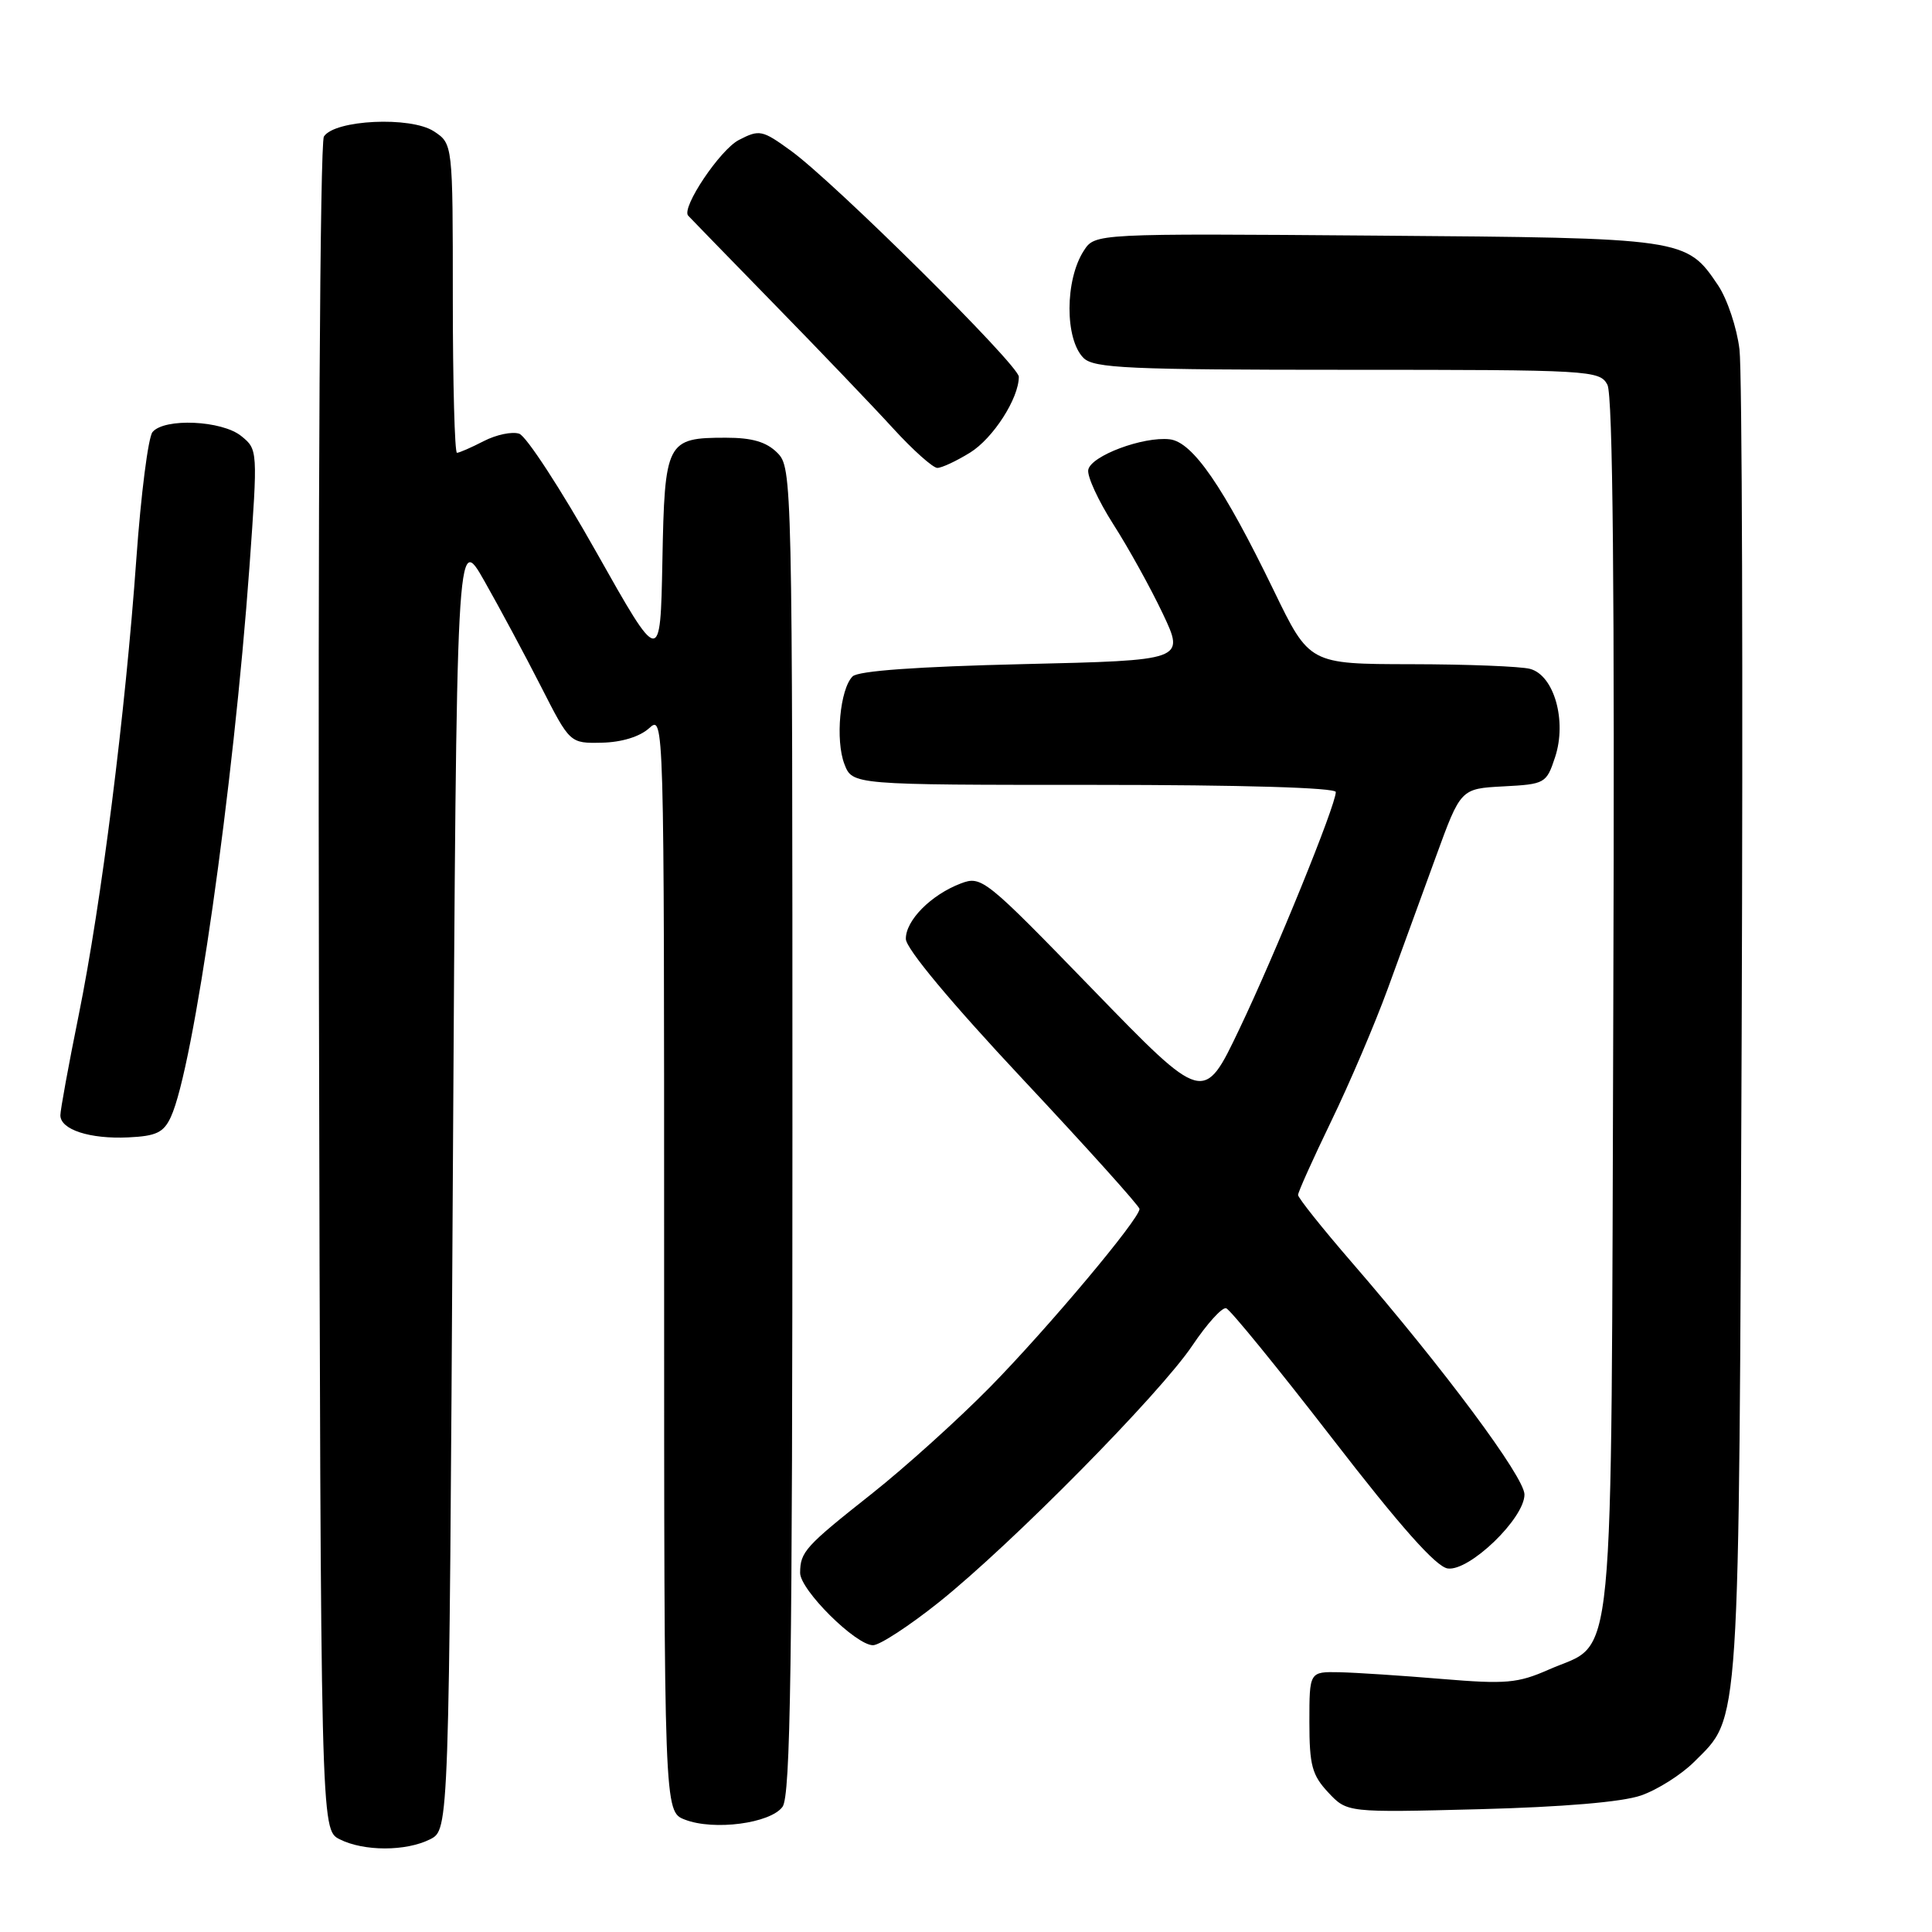 <?xml version="1.0" encoding="UTF-8" standalone="no"?>
<!DOCTYPE svg PUBLIC "-//W3C//DTD SVG 1.1//EN" "http://www.w3.org/Graphics/SVG/1.1/DTD/svg11.dtd" >
<svg xmlns="http://www.w3.org/2000/svg" xmlns:xlink="http://www.w3.org/1999/xlink" version="1.1" viewBox="0 0 256 256">
 <g >
 <path fill="currentColor"
d=" M 57.00 243.71 C 59.50 242.44 59.50 242.44 60.00 156.47 C 60.50 70.50 60.50 70.50 64.19 77.00 C 66.22 80.58 69.60 86.88 71.70 91.00 C 75.52 98.50 75.52 98.50 79.75 98.41 C 82.34 98.36 84.76 97.62 85.99 96.51 C 88.00 94.69 88.00 94.69 88.00 167.37 C 88.00 240.05 88.00 240.05 90.75 241.11 C 94.59 242.60 102.08 241.61 103.69 239.41 C 104.75 237.96 105.00 220.65 105.00 149.81 C 105.00 63.33 104.97 61.97 103.00 60.00 C 101.55 58.55 99.67 58.00 96.19 58.00 C 88.31 58.00 88.07 58.46 87.77 74.36 C 87.50 88.22 87.50 88.22 79.00 73.13 C 74.33 64.83 69.73 57.78 68.80 57.47 C 67.86 57.15 65.75 57.60 64.10 58.45 C 62.45 59.30 60.85 60.00 60.55 60.00 C 60.25 60.00 60.00 50.79 60.00 39.52 C 60.00 19.05 60.00 19.05 57.49 17.40 C 54.42 15.39 44.33 15.87 42.92 18.09 C 42.40 18.90 42.13 66.62 42.26 130.97 C 42.50 242.44 42.50 242.44 45.00 243.71 C 48.20 245.33 53.80 245.33 57.00 243.71 Z  M 217.44 237.91 C 219.61 237.16 222.77 235.16 224.47 233.47 C 230.62 227.31 230.41 230.59 230.78 137.00 C 230.96 89.97 230.84 49.16 230.49 46.30 C 230.15 43.44 228.87 39.62 227.65 37.80 C 223.44 31.55 223.29 31.53 182.30 31.22 C 145.09 30.93 145.09 30.93 143.61 33.22 C 141.10 37.09 141.08 44.94 143.57 47.43 C 144.94 48.79 149.51 49.00 178.54 49.00 C 210.78 49.00 211.97 49.07 212.99 50.98 C 213.71 52.33 213.96 78.19 213.77 133.27 C 213.46 224.20 214.14 217.28 205.22 221.23 C 201.11 223.04 199.56 223.18 191.05 222.47 C 185.80 222.03 179.70 221.63 177.50 221.58 C 173.50 221.50 173.50 221.50 173.50 228.17 C 173.50 233.91 173.85 235.21 176.00 237.51 C 178.50 240.18 178.50 240.18 196.00 239.73 C 207.08 239.44 214.95 238.78 217.44 237.91 Z  M 124.39 212.32 C 134.04 204.61 153.70 184.69 158.00 178.28 C 159.93 175.41 161.93 173.19 162.47 173.35 C 163.00 173.51 169.31 181.26 176.51 190.57 C 185.56 202.29 190.27 207.60 191.83 207.83 C 194.69 208.24 202.00 201.20 202.00 198.03 C 202.00 195.73 191.33 181.38 179.12 167.27 C 175.20 162.74 172.00 158.72 172.00 158.34 C 172.00 157.95 173.98 153.56 176.39 148.57 C 178.81 143.58 182.18 135.68 183.89 131.00 C 185.60 126.33 188.47 118.45 190.27 113.50 C 193.55 104.50 193.55 104.50 199.21 104.20 C 204.73 103.91 204.91 103.81 206.06 100.32 C 207.64 95.52 205.93 89.48 202.74 88.63 C 201.51 88.30 194.43 88.02 187.00 88.01 C 173.50 87.99 173.50 87.99 168.78 78.24 C 162.11 64.48 158.04 58.56 154.99 58.21 C 151.49 57.81 144.56 60.39 144.20 62.25 C 144.03 63.10 145.53 66.35 147.52 69.47 C 149.52 72.59 152.47 77.92 154.08 81.32 C 157.00 87.50 157.00 87.50 135.55 88.00 C 121.58 88.33 113.70 88.89 112.97 89.63 C 111.30 91.30 110.67 98.09 111.89 101.25 C 112.95 104.00 112.95 104.00 144.98 104.00 C 164.59 104.00 177.00 104.37 177.00 104.95 C 177.00 106.69 169.01 126.34 164.21 136.38 C 159.50 146.26 159.50 146.26 144.82 131.13 C 130.54 116.41 130.07 116.02 127.32 117.06 C 123.37 118.56 119.99 121.97 120.03 124.42 C 120.05 125.70 126.03 132.87 135.52 143.00 C 144.02 152.07 150.98 159.81 150.99 160.19 C 151.01 161.50 138.87 175.96 131.19 183.79 C 126.96 188.09 119.90 194.46 115.50 197.94 C 106.70 204.90 106.04 205.62 106.02 208.40 C 106.00 210.66 113.39 218.00 115.68 218.00 C 116.56 218.00 120.48 215.44 124.39 212.32 Z  M 22.64 148.00 C 25.65 141.51 30.93 104.47 33.06 75.03 C 34.16 59.66 34.16 59.55 31.97 57.78 C 29.41 55.70 21.78 55.36 20.21 57.25 C 19.64 57.94 18.68 65.47 18.07 74.00 C 16.61 94.51 13.43 119.68 10.43 134.50 C 9.09 141.10 8.00 147.07 8.00 147.78 C 8.00 149.68 11.90 150.95 16.99 150.71 C 20.70 150.54 21.69 150.07 22.64 148.00 Z  M 128.53 59.98 C 131.59 58.09 135.00 52.79 135.00 49.92 C 135.00 48.39 110.52 24.11 104.79 19.97 C 100.99 17.21 100.63 17.14 97.90 18.55 C 95.41 19.84 90.27 27.50 91.18 28.57 C 91.36 28.77 96.46 34.02 102.51 40.22 C 108.57 46.42 115.69 53.86 118.33 56.75 C 120.97 59.64 123.62 62.00 124.20 62.00 C 124.79 62.00 126.73 61.09 128.53 59.98 Z "/>
</g>
</svg>